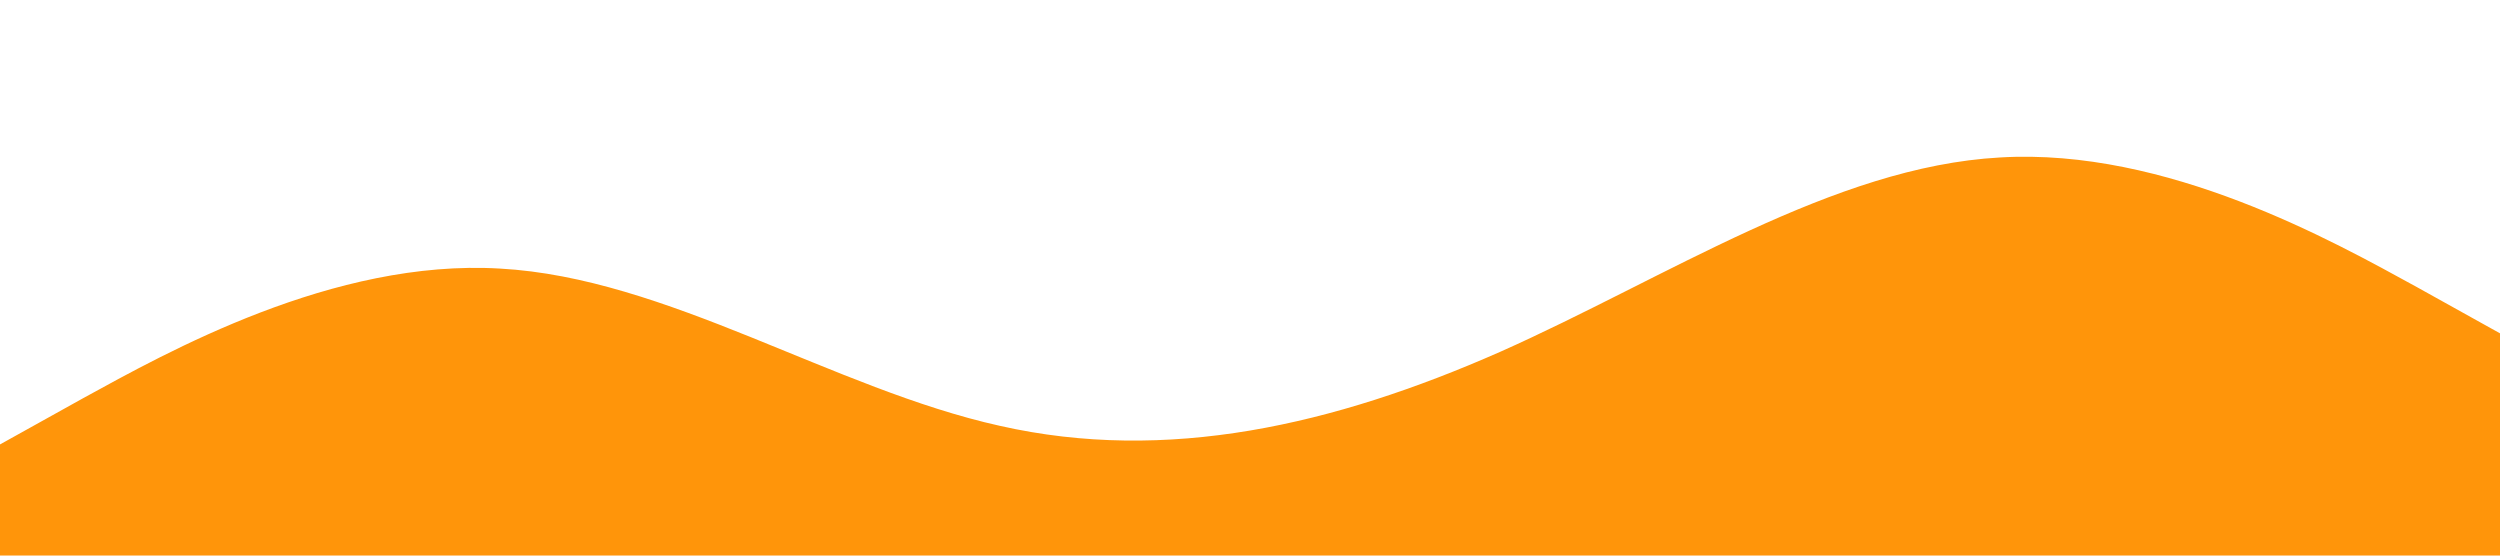 <?xml version="1.0" standalone="no"?><svg xmlns="http://www.w3.org/2000/svg" viewBox="0 0 1440 320"><path fill="#FF950A" fill-opacity="1" d="M0,256L48,229.3C96,203,192,149,288,154.7C384,160,480,224,576,245.3C672,267,768,245,864,202.7C960,160,1056,96,1152,90.7C1248,85,1344,139,1392,165.3L1440,192L1440,320L1392,320C1344,320,1248,320,1152,320C1056,320,960,320,864,320C768,320,672,320,576,320C480,320,384,320,288,320C192,320,96,320,48,320L0,320Z"></path></svg>